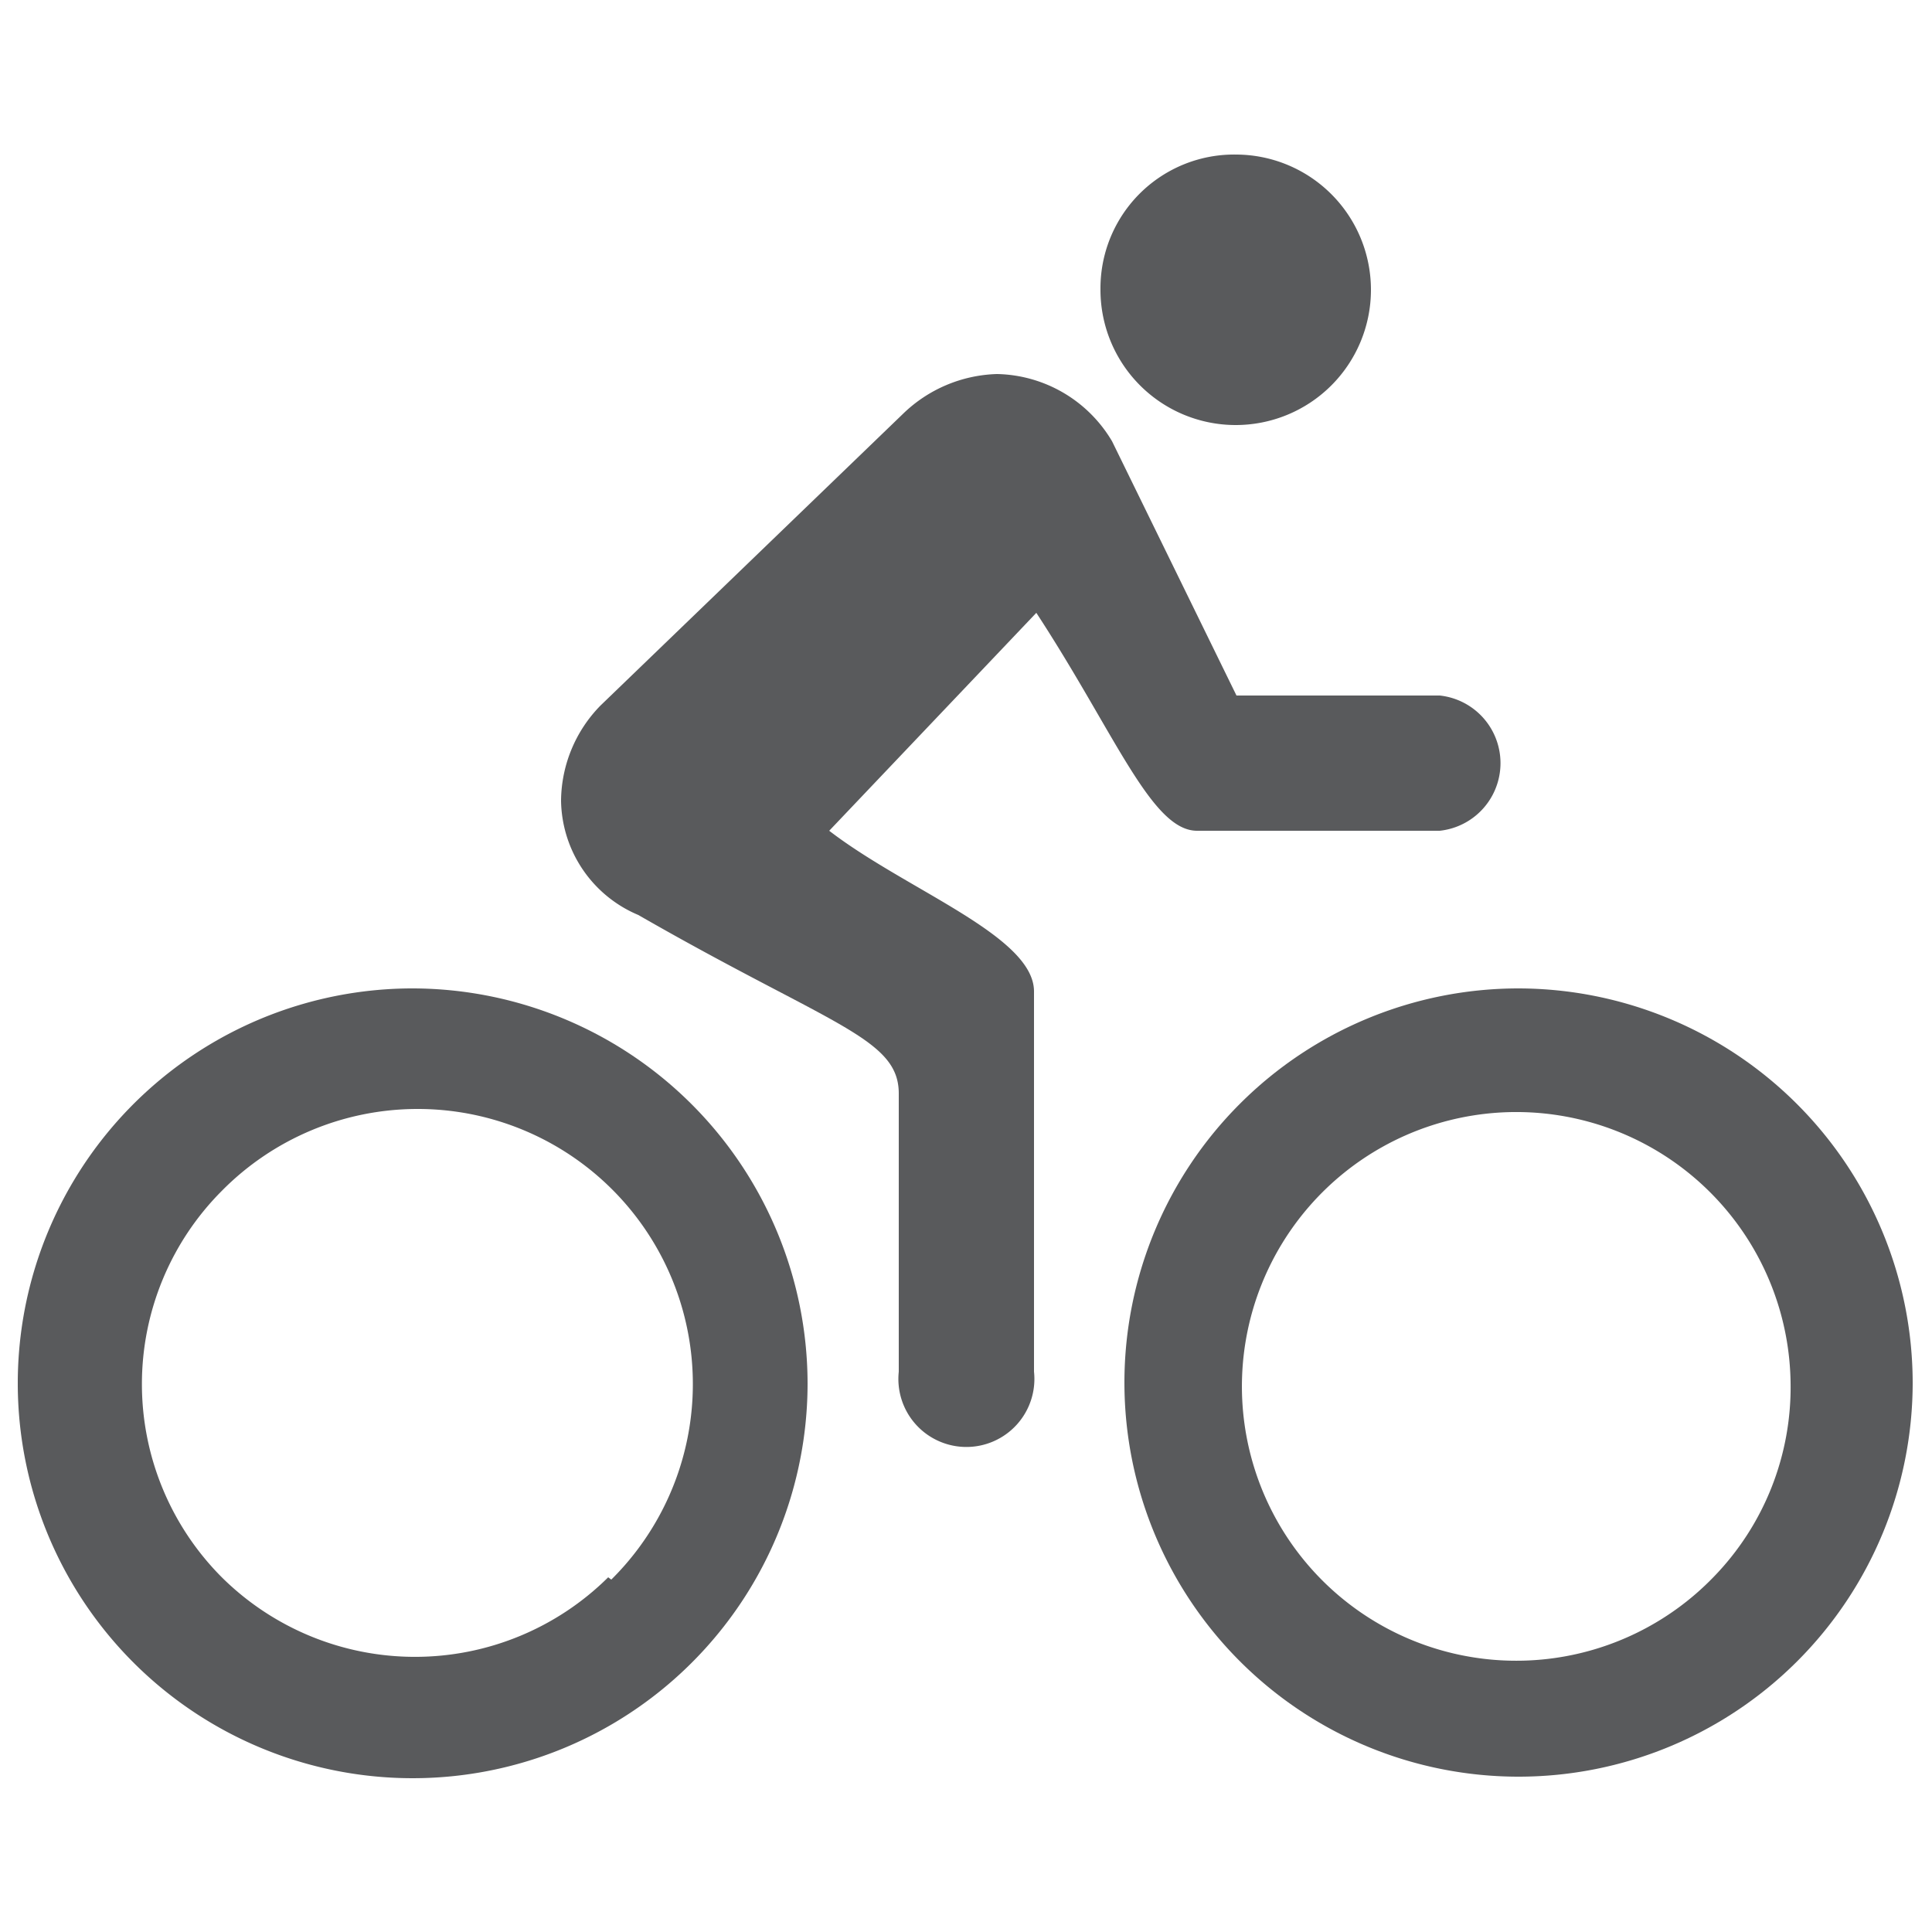 <svg id="Layer_1" data-name="Layer 1" xmlns="http://www.w3.org/2000/svg" viewBox="0 0 25 25"><defs><style>.cls-1{fill:#595a5c;}</style></defs><path class="cls-1" d="M16,2a1.75,1.75,0,1,1-1.76,1.74A1.73,1.73,0,0,1,16,2Z"/><path class="cls-1" d="M12.9,4.84a1.77,1.77,0,0,1,1.49.87L16,9h2.63a.88.88,0,0,1,0,1.75H15.49c-.59,0-1.06-1.26-2.08-2.82l-2.68,2.82c1,.77,2.65,1.36,2.65,2.08v4.92a.88.88,0,1,1-1.75,0v-3.6c0-.72-.88-.88-3.37-2.31a1.63,1.63,0,0,1-1-1.48,1.78,1.78,0,0,1,.51-1.23l3.92-3.78A1.82,1.82,0,0,1,12.9,4.84Z"/><path class="cls-1" d="M5.35,12.79a5.11,5.11,0,1,0,5.1,5.11A5.12,5.12,0,0,0,5.35,12.79Zm2.52,7.62a3.55,3.55,0,0,1-5,0,3.54,3.54,0,0,1,0-5,3.56,3.56,0,0,1,2.52-1.06,3.56,3.56,0,0,1,2.52,6.09Z"/><path class="cls-1" d="M19.65,12.79a5.1,5.1,0,1,0,5.1,5.1A5.11,5.11,0,0,0,19.65,12.79Zm2.52,7.62a3.55,3.55,0,1,1,1-2.52A3.52,3.52,0,0,1,22.17,20.41Z"/></svg>
